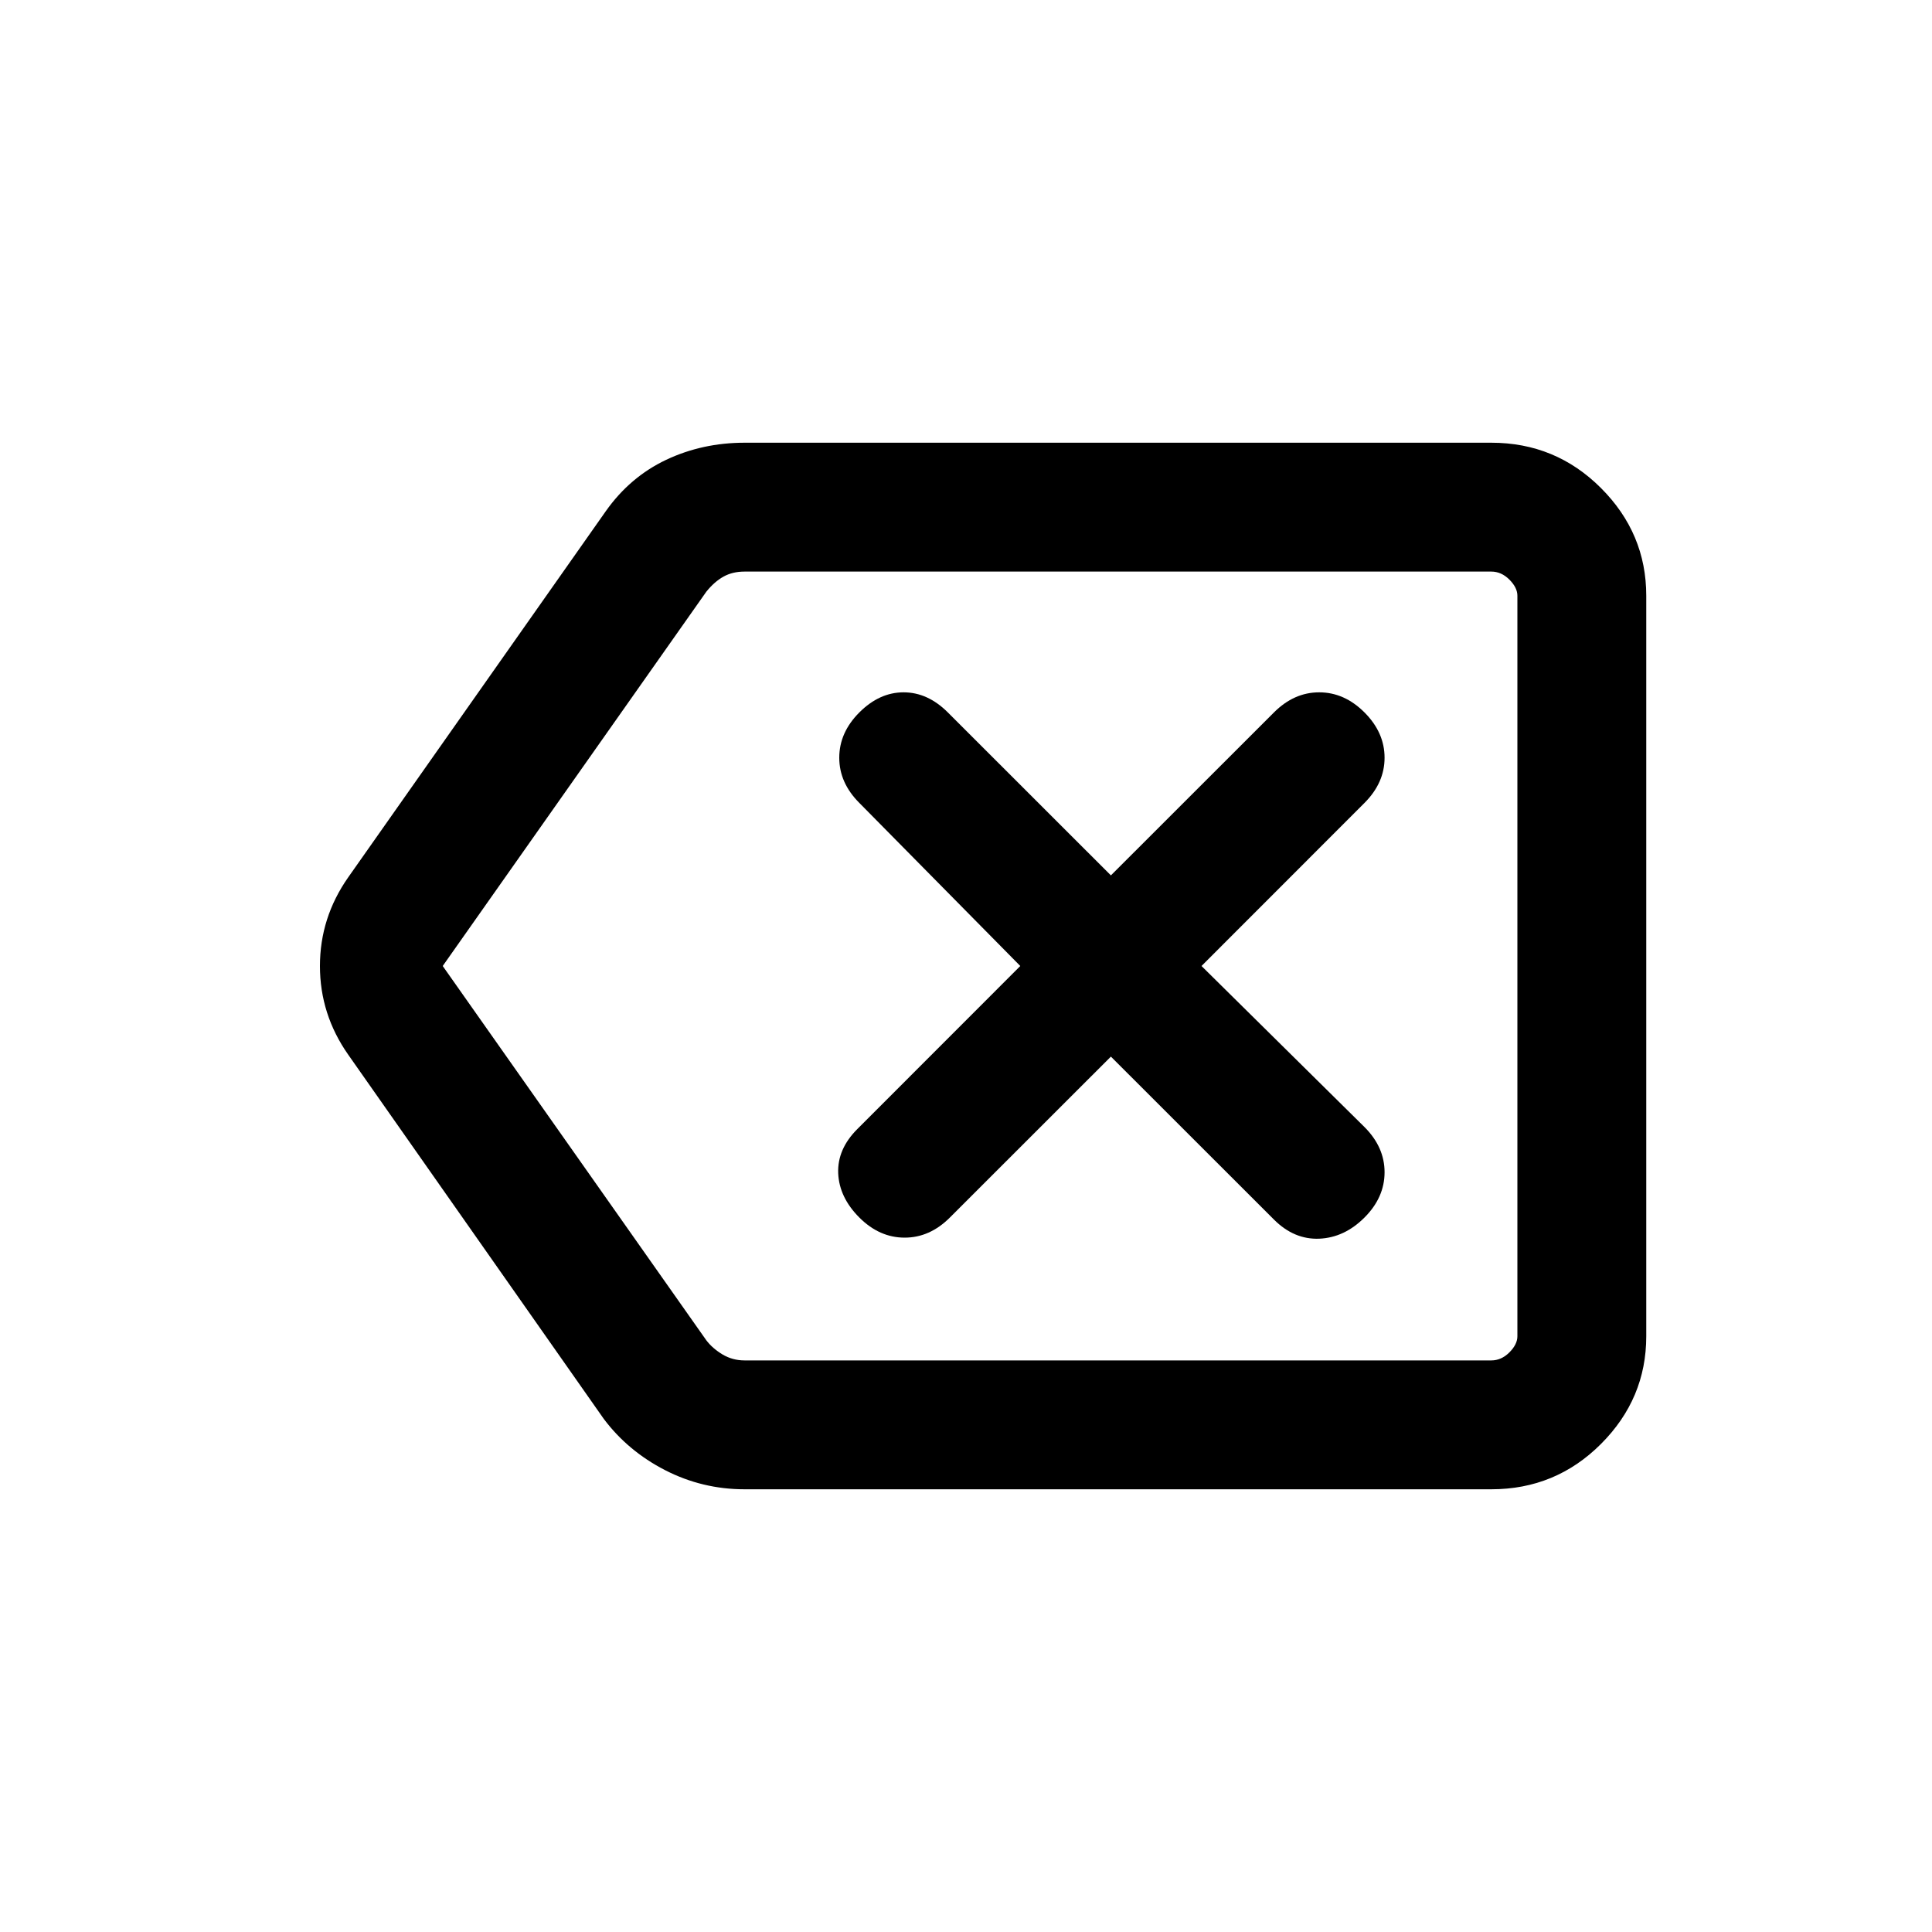 <svg xmlns="http://www.w3.org/2000/svg" height="20" width="20"><path d="M8.896 12.604q.208.208.469.208.26 0 .468-.208l1.667-1.666 1.688 1.687q.208.208.468.198.261-.011.469-.219.208-.208.208-.469 0-.26-.208-.468L12.438 10l1.687-1.688q.208-.208.208-.468 0-.261-.208-.469-.208-.208-.469-.208-.26 0-.468.208L11.5 9.062 9.812 7.375q-.208-.208-.458-.208t-.458.208q-.208.208-.208.469 0 .26.208.468L10.562 10l-1.687 1.688q-.208.208-.198.458.011.25.219.458Zm-1.188 2.813q-.437 0-.823-.198-.385-.198-.635-.531l-2.646-3.771Q3.312 10.5 3.312 10t.292-.917l2.667-3.791q.25-.354.625-.532.375-.177.812-.177h7.73q.666 0 1.135.469t.469 1.115v7.666q0 .646-.469 1.115t-1.135.469ZM4.583 10l2.729 3.875q.063.083.167.146.104.062.229.062h7.73q.104 0 .187-.083t.083-.167V6.167q0-.084-.083-.167t-.187-.083h-7.73q-.125 0-.218.052-.094.052-.178.156Zm11.125 0V5.917v8.166-.208Z"/></svg>